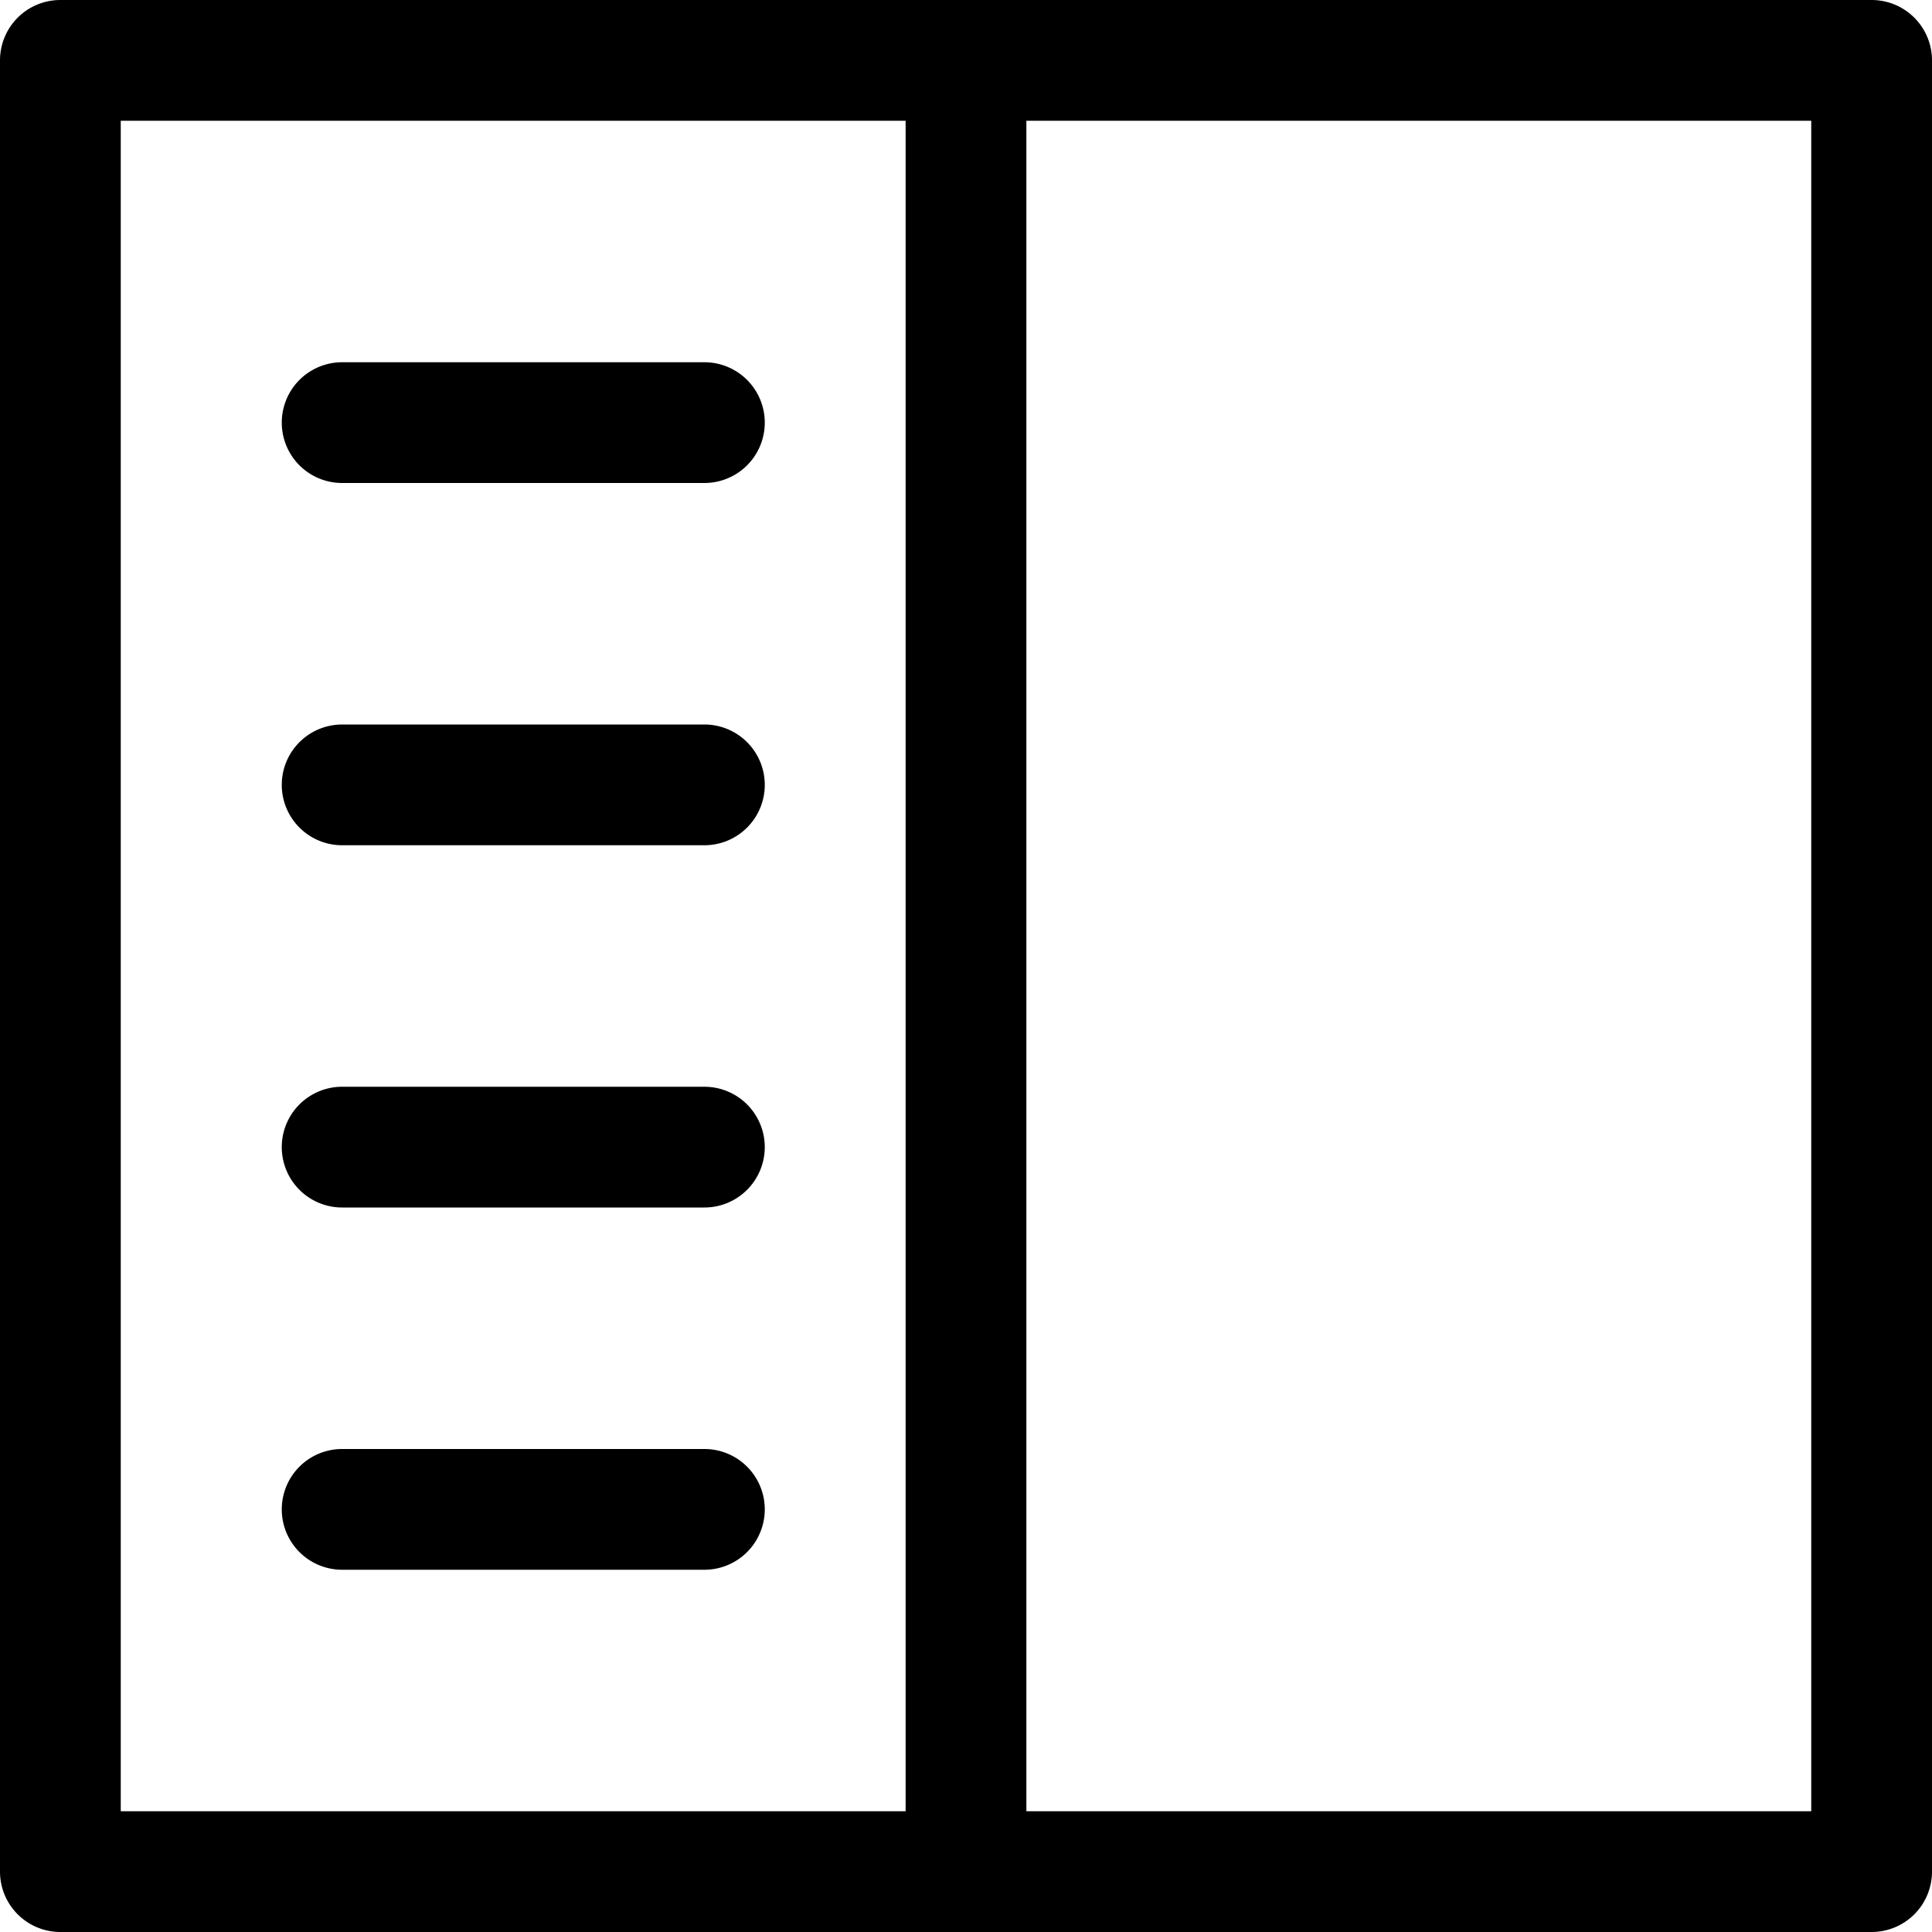 <svg xmlns="http://www.w3.org/2000/svg" width="32" height="32"><path d="M31 0H1a1 1 0 0 0-1 1v30a1 1 0 0 0 1 1h30a1 1 0 0 0 1-1V1a1 1 0 0 0-1-1zM2 2h13v28H2zm28 28H17V2h13zM11.667 8h-6a1 1 0 0 1 0-2h6a1 1 0 0 1 0 2zm1 11a1 1 0 0 0-1-1h-6a1 1 0 0 0 0 2h6a1 1 0 0 0 1-1zm0-6a1 1 0 0 0-1-1h-6a1 1 0 0 0 0 2h6a1 1 0 0 0 1-1zm0 12a1 1 0 0 0-1-1h-6a1 1 0 0 0 0 2h6a1 1 0 0 0 1-1z"/></svg>